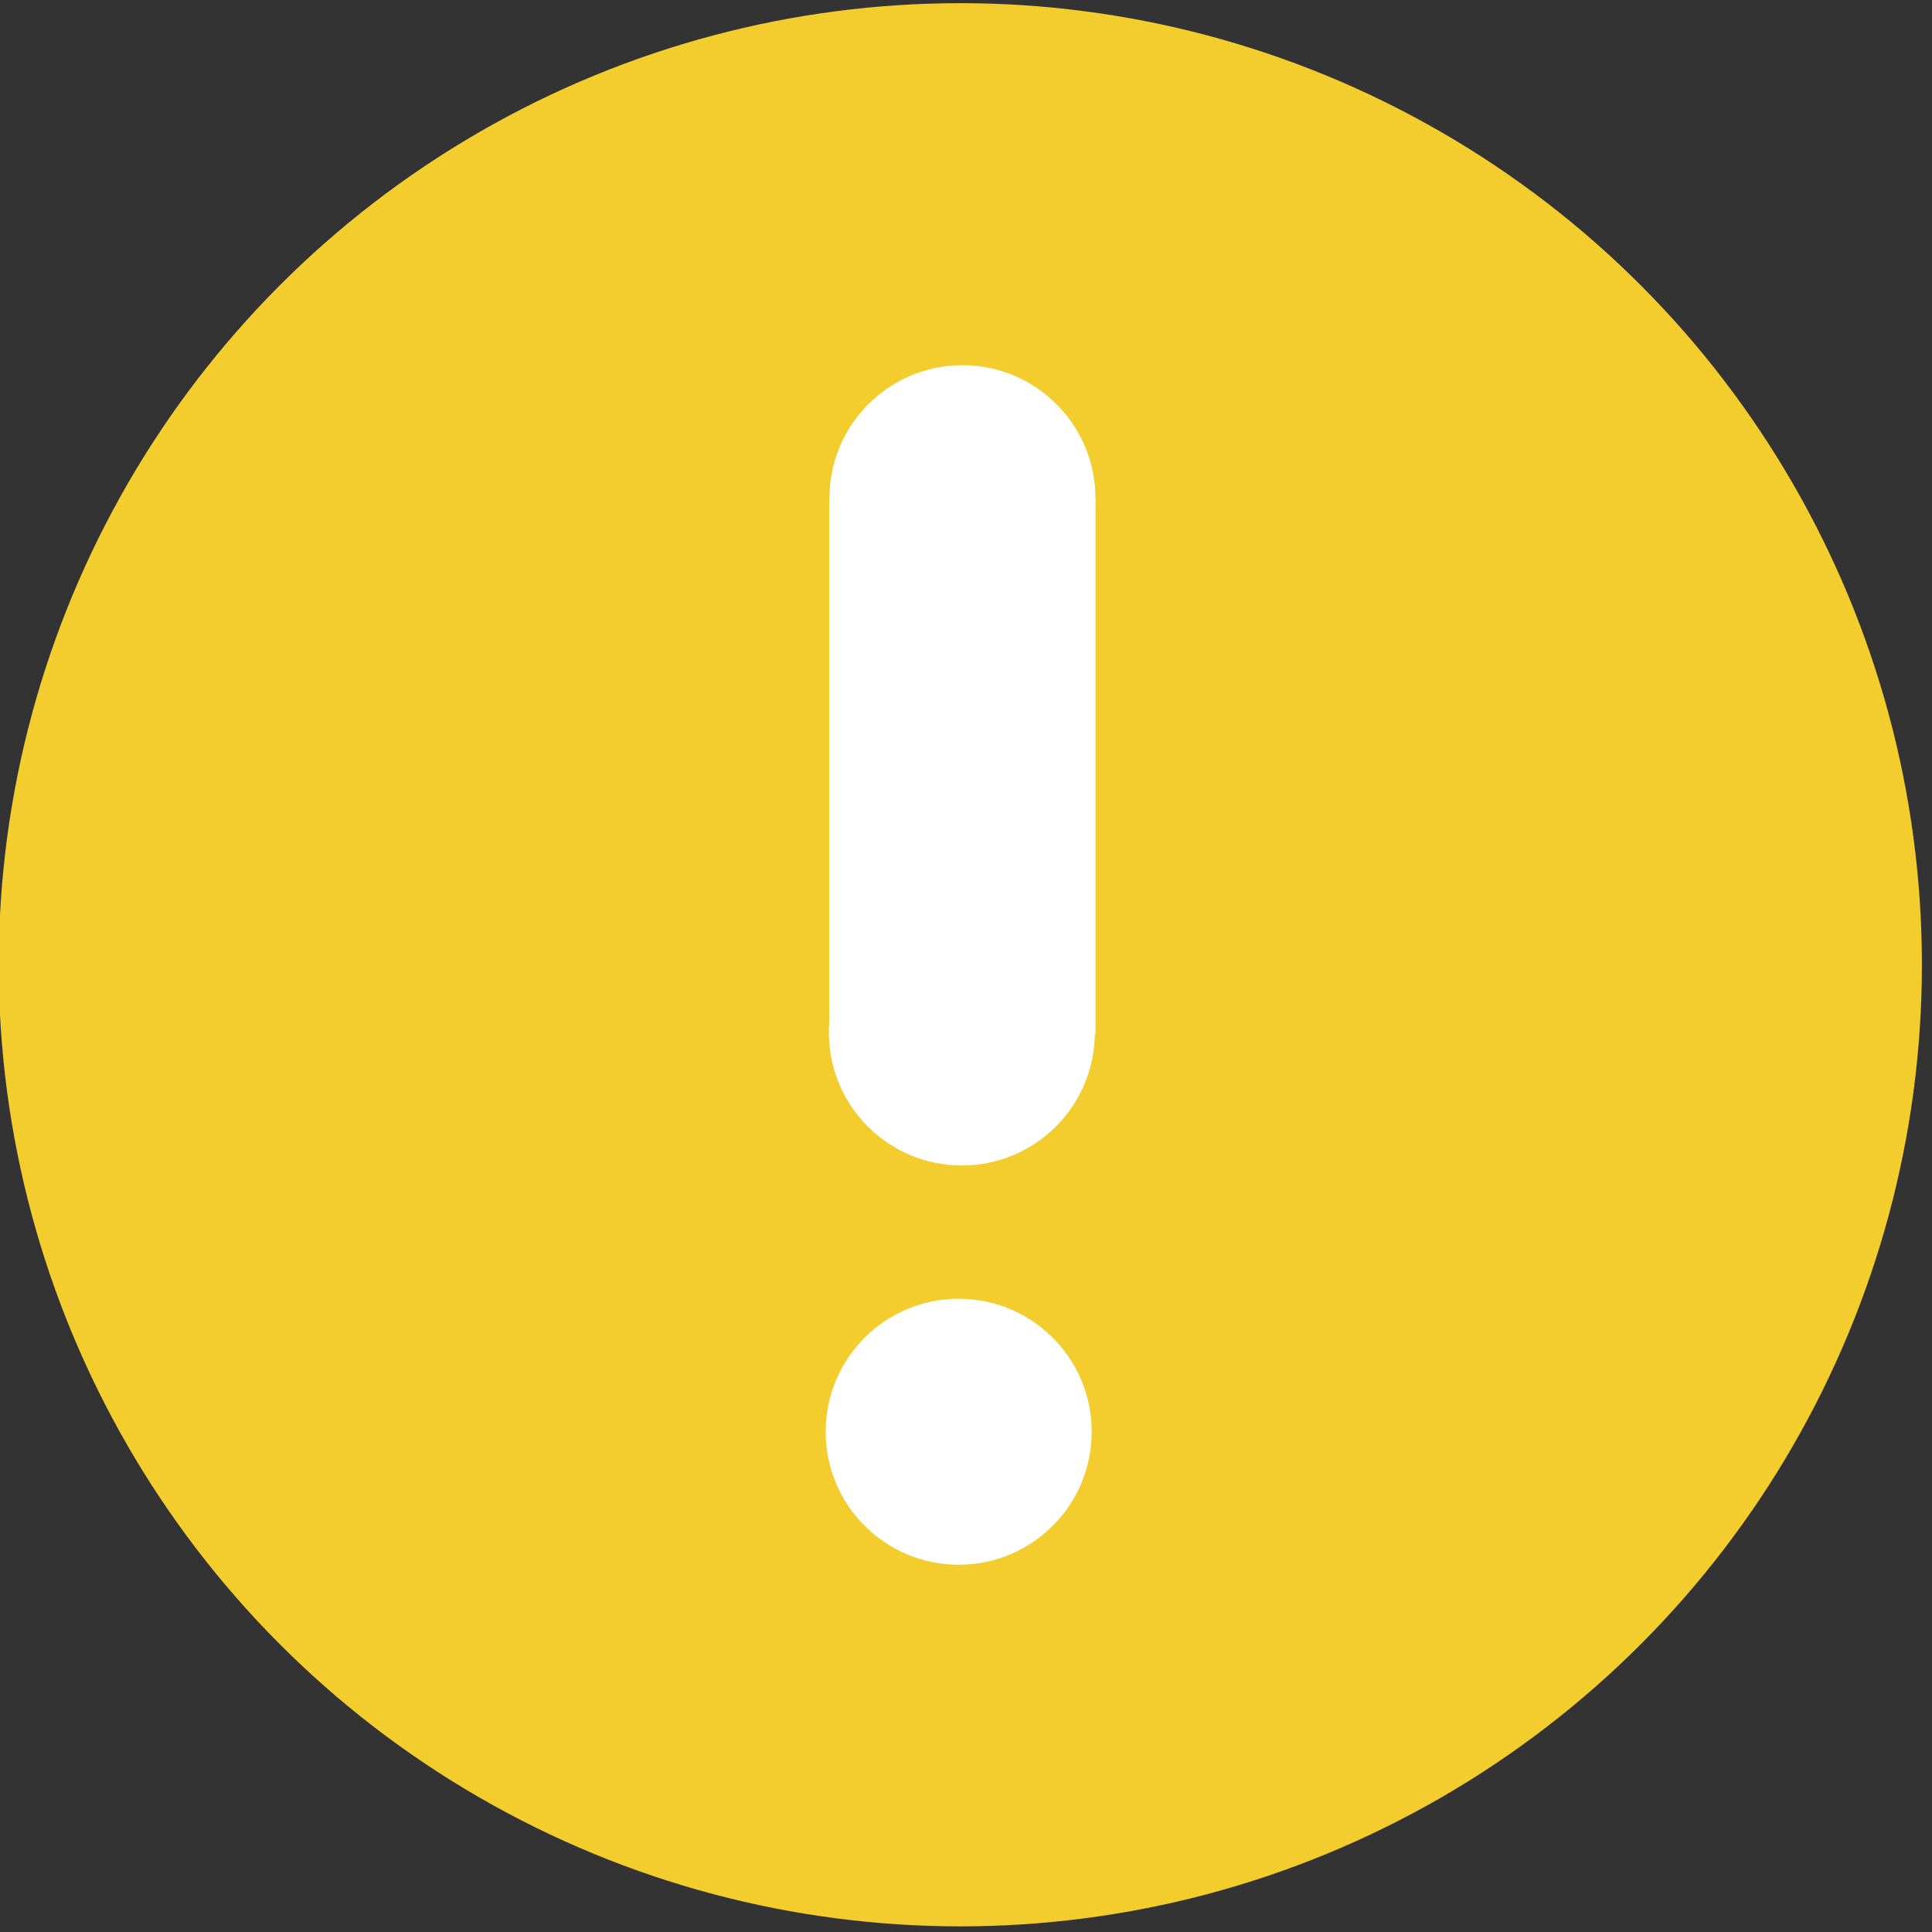 <?xml version="1.0" encoding="UTF-8" standalone="no"?>
<!DOCTYPE svg PUBLIC "-//W3C//DTD SVG 1.1//EN" "http://www.w3.org/Graphics/SVG/1.1/DTD/svg11.dtd">
<svg width="100%" height="100%" viewBox="0 0 25 25" version="1.1" xmlns="http://www.w3.org/2000/svg" xmlns:xlink="http://www.w3.org/1999/xlink" xml:space="preserve" xmlns:serif="http://www.serif.com/" style="fill-rule:evenodd;clip-rule:evenodd;stroke-linejoin:round;stroke-miterlimit:2;">
    <rect x="0" y="0" width="25" height="25" fill="#333333" stroke="none"/>
    <g transform="matrix(0.087,0,0,0.087,-3.909,8.367)">
        <g id="warning">
            <g transform="matrix(-12.192,0,0,-12.192,425.359,1593.5)">
                <circle cx="19.488" cy="126.819" r="11.731" style="fill:rgb(243,204,46);"/>
            </g>
            <g transform="matrix(-1.11,3.33067e-16,-3.33067e-16,-1.11,395.85,103.274)">
                <g transform="matrix(10.266,0,0,10.266,10.627,-1347.69)">
                    <circle cx="17.247" cy="130.092" r="1.736" style="fill:white;"/>
                </g>
                <g transform="matrix(10.266,0,0,10.266,10.2,-1294.19)">
                    <circle cx="17.247" cy="130.092" r="1.736" style="fill:white;"/>
                </g>
                <g transform="matrix(10.266,0,0,10.266,10.127,-1222.6)">
                    <circle cx="17.247" cy="130.092" r="1.736" style="fill:white;"/>
                </g>
                <g transform="matrix(11.442,0,0,12.846,7.979,-1703.98)">
                    <rect x="14.103" y="135.848" width="3.119" height="5.581" style="fill:white;"/>
                </g>
            </g>
        </g>
    </g>
</svg>
